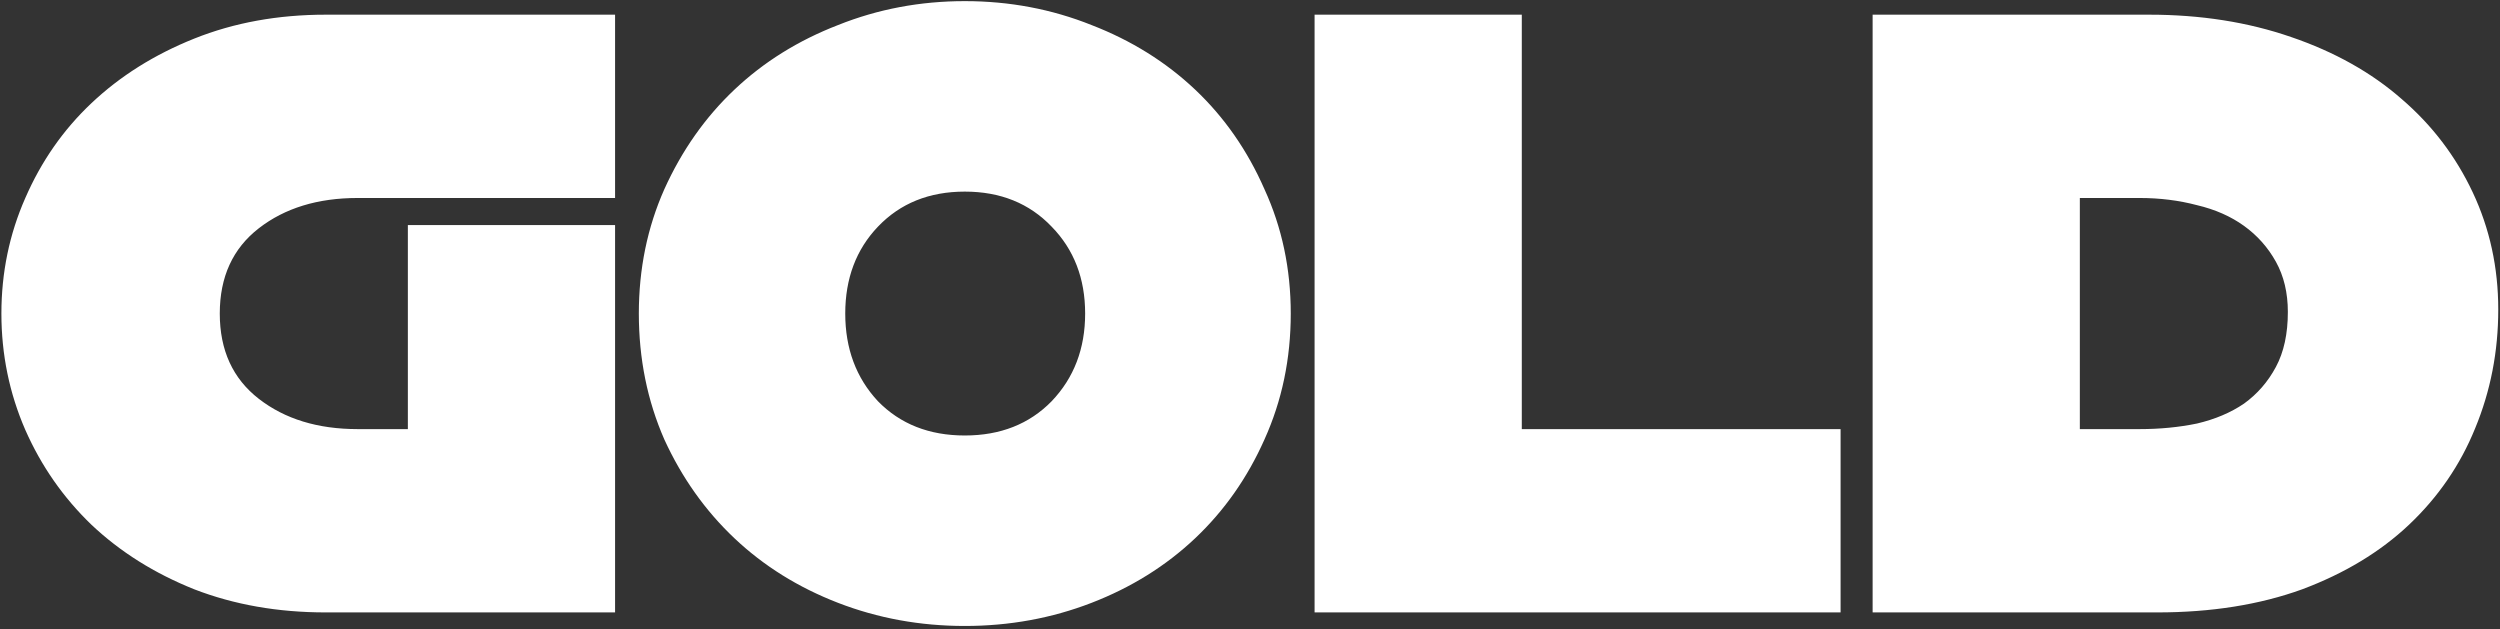 <svg width="298" height="75" viewBox="0 0 298 75" fill="none" xmlns="http://www.w3.org/2000/svg">
<rect x="0" y="0" width="298" height="75" fill="#333333" stroke="none"/>
<path d="M73.317 73H38.832C33.132 73 27.907 72.082 23.157 70.245C18.407 68.345 14.322 65.78 10.902 62.55C7.546 59.32 4.917 55.552 3.017 51.245C1.117 46.875 0.167 42.252 0.167 37.375C0.167 32.498 1.117 27.907 3.017 23.6C4.917 19.23 7.546 15.462 10.902 12.295C14.322 9.065 18.407 6.5 23.157 4.6C27.907 2.7 33.132 1.75 38.832 1.75H73.317V23.6H42.632C37.882 23.6 33.956 24.803 30.852 27.21C27.749 29.617 26.197 33.005 26.197 37.375C26.197 41.745 27.749 45.133 30.852 47.54C33.956 49.947 37.882 51.15 42.632 51.15H48.617V26.83H73.317V73ZM115.004 74.615C109.684 74.615 104.649 73.697 99.899 71.86C95.149 70.023 91.032 67.458 87.549 64.165C84.065 60.872 81.279 56.945 79.189 52.385C77.162 47.762 76.149 42.758 76.149 37.375C76.149 32.055 77.162 27.115 79.189 22.555C81.279 17.932 84.065 13.973 87.549 10.68C91.032 7.387 95.149 4.822 99.899 2.985C104.649 1.085 109.684 0.135 115.004 0.135C120.324 0.135 125.359 1.085 130.109 2.985C134.859 4.822 138.975 7.387 142.459 10.68C145.942 13.973 148.697 17.932 150.724 22.555C152.814 27.115 153.859 32.055 153.859 37.375C153.859 42.758 152.814 47.762 150.724 52.385C148.697 56.945 145.942 60.872 142.459 64.165C138.975 67.458 134.859 70.023 130.109 71.86C125.359 73.697 120.324 74.615 115.004 74.615ZM115.004 51.91C119.247 51.91 122.699 50.548 125.359 47.825C128.019 45.038 129.349 41.555 129.349 37.375C129.349 33.195 128.019 29.743 125.359 27.02C122.699 24.233 119.247 22.84 115.004 22.84C110.76 22.84 107.309 24.233 104.649 27.02C102.052 29.743 100.754 33.195 100.754 37.375C100.754 41.555 102.052 45.038 104.649 47.825C107.309 50.548 110.76 51.91 115.004 51.91ZM219.398 73H156.698V1.75H181.398V51.15H219.398V73ZM257.132 73H223.217V1.75H256.182C262.325 1.75 267.962 2.637 273.092 4.41C278.285 6.183 282.687 8.653 286.297 11.82C289.907 14.923 292.725 18.628 294.752 22.935C296.779 27.242 297.792 31.897 297.792 36.9C297.792 41.903 296.874 46.622 295.037 51.055C293.264 55.425 290.635 59.257 287.152 62.55C283.732 65.78 279.489 68.345 274.422 70.245C269.355 72.082 263.592 73 257.132 73ZM247.917 51.15H255.042C257.449 51.15 259.729 50.928 261.882 50.485C264.035 49.978 265.904 49.187 267.487 48.11C269.07 46.97 270.337 45.513 271.287 43.74C272.237 41.967 272.712 39.782 272.712 37.185C272.712 34.905 272.237 32.91 271.287 31.2C270.337 29.49 269.07 28.065 267.487 26.925C265.904 25.785 264.035 24.962 261.882 24.455C259.729 23.885 257.449 23.6 255.042 23.6H247.917V51.15Z" fill="white"/>
</svg>
